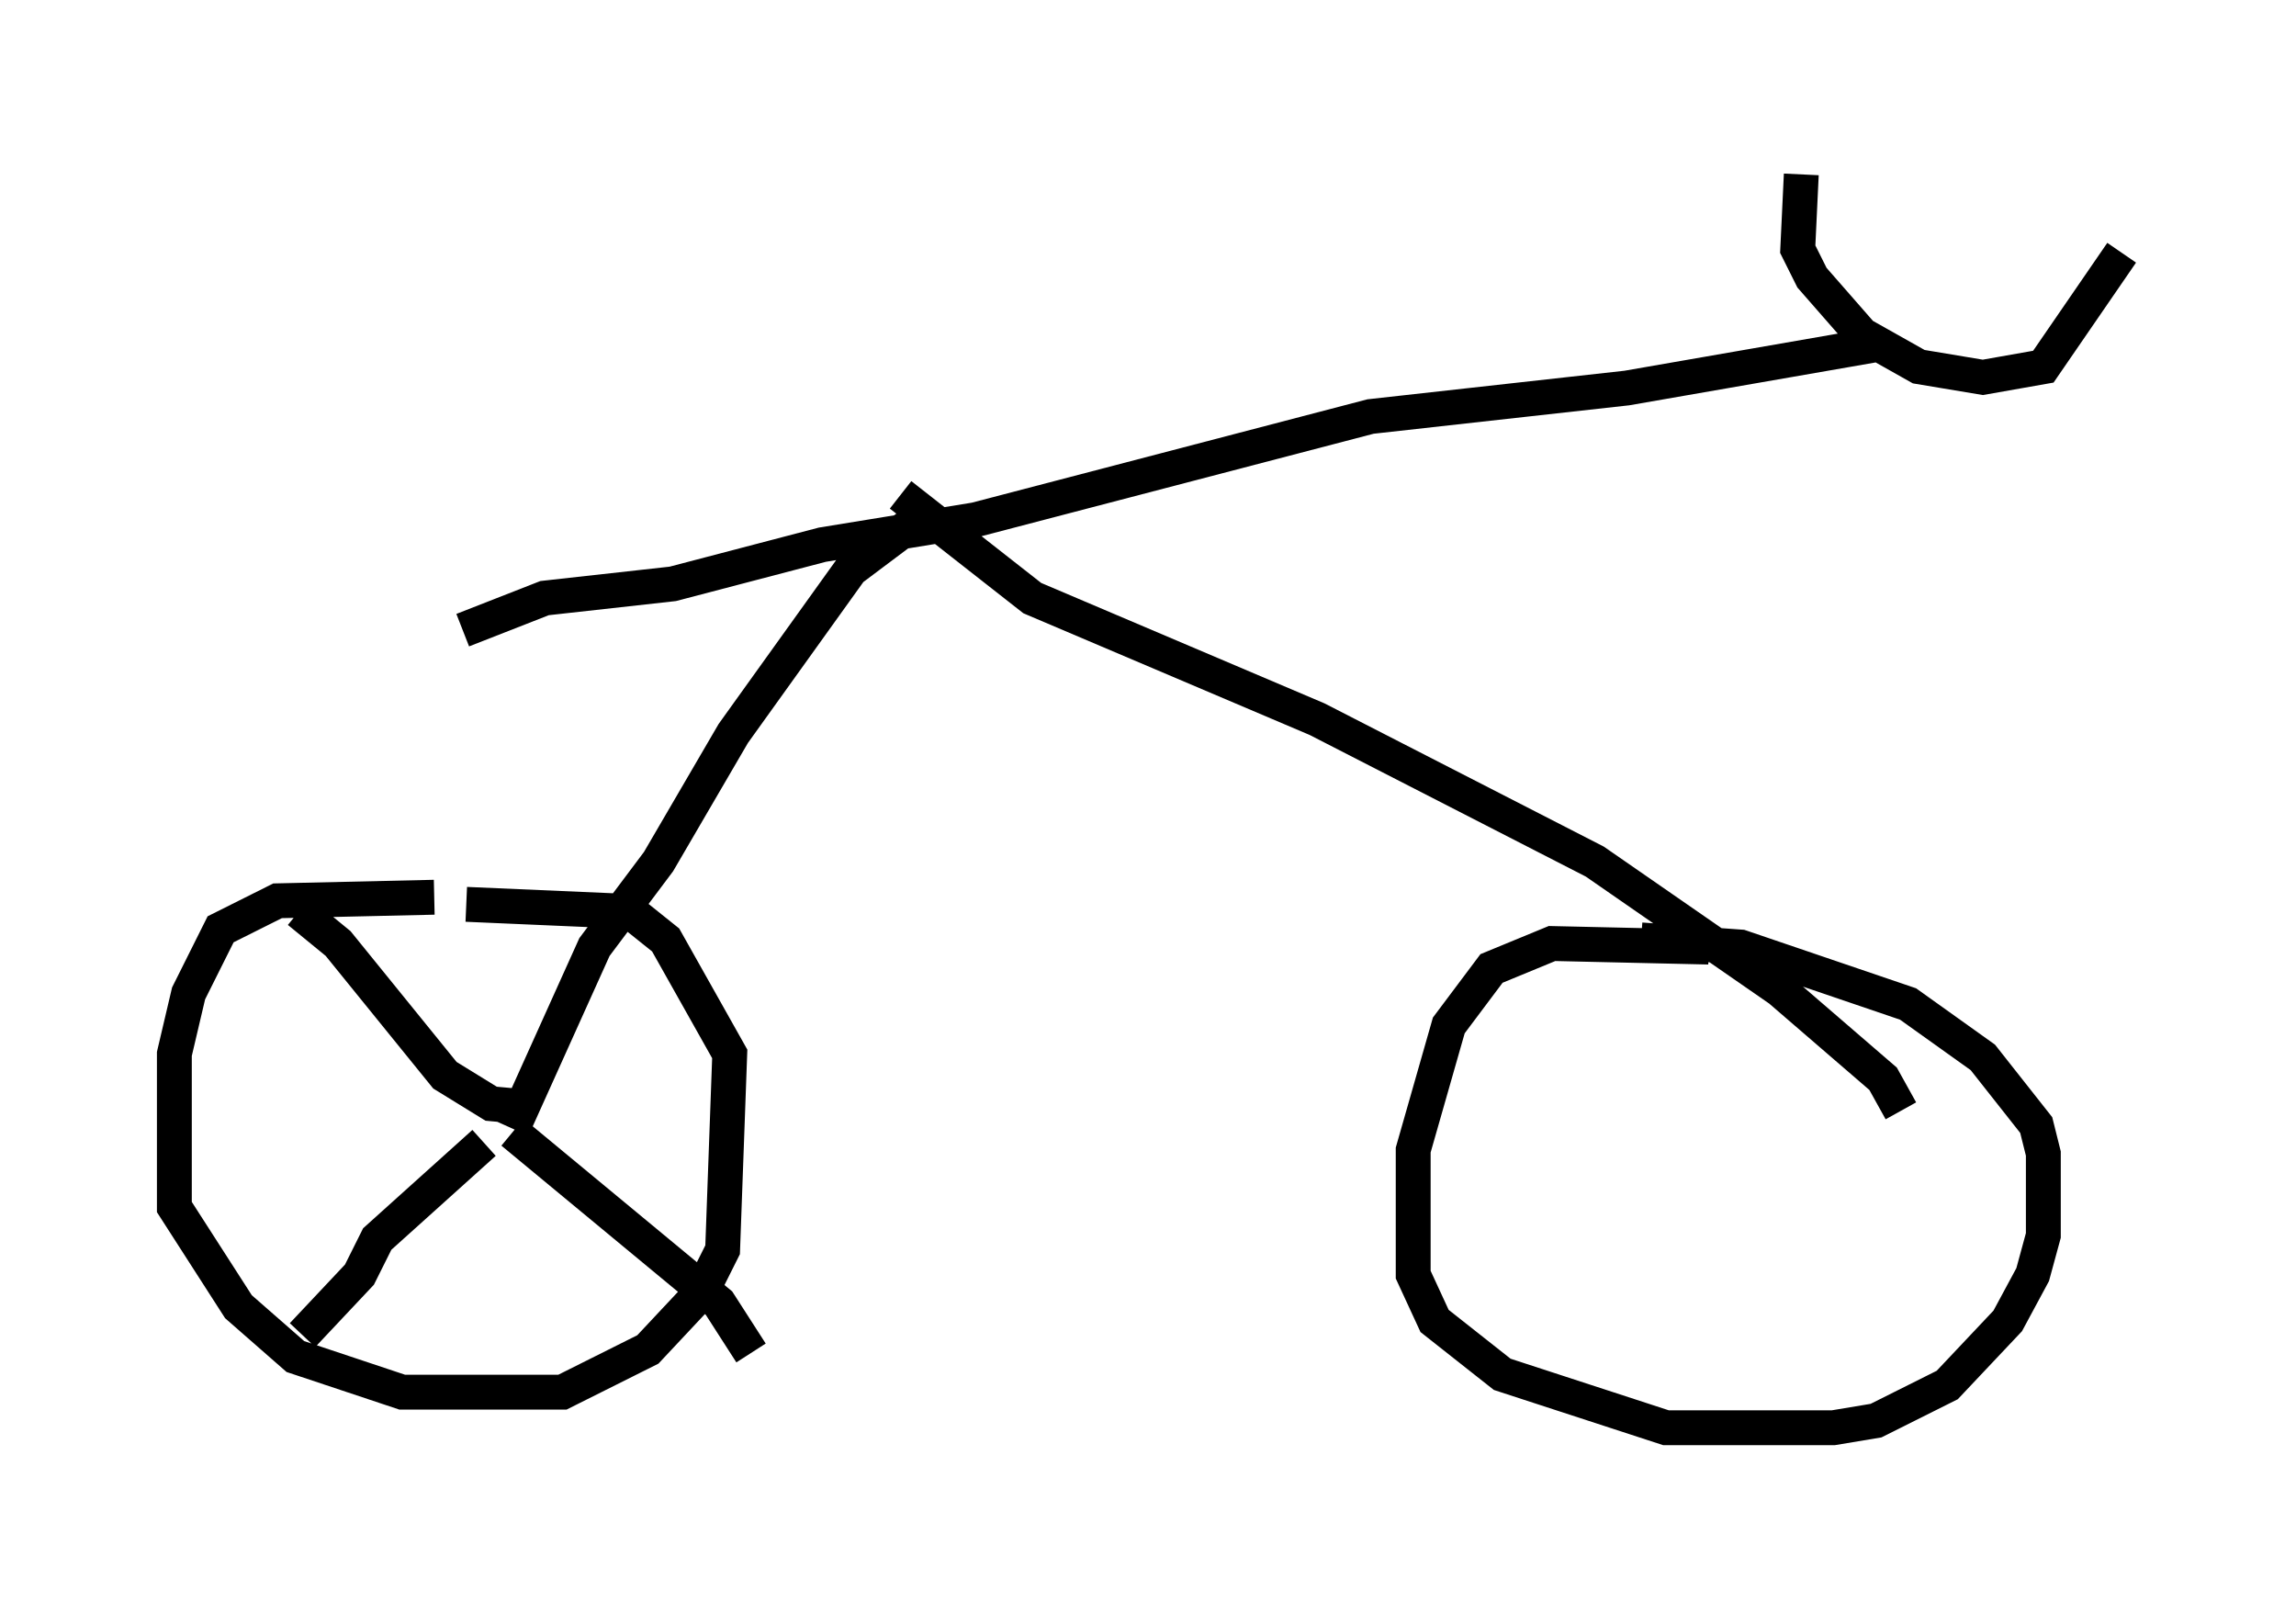 <?xml version="1.0" encoding="utf-8" ?>
<svg baseProfile="full" height="45.934" version="1.1" width="65.84" xmlns="http://www.w3.org/2000/svg" xmlns:ev="http://www.w3.org/2001/xml-events" xmlns:xlink="http://www.w3.org/1999/xlink"><defs /><rect fill="white" height="45.934" width="65.84" x="0" y="0" /><path d="M13.779, 26.234 m-1.327, -0.51 l-4.492, 0.102 -1.633, 0.817 l-0.919, 1.838 -0.408, 1.735 l0.0, 4.39 1.838, 2.858 l1.633, 1.429 3.063, 1.021 l4.594, 0.0 2.45, -1.225 l1.531, -1.633 0.613, -1.225 l0.204, -5.615 -1.838, -3.267 l-1.021, -0.817 -4.696, -0.204 m35.627, 1.225 l-4.492, -0.102 -1.735, 0.715 l-1.225, 1.633 -1.021, 3.573 l0.0, 3.573 0.613, 1.327 l1.94, 1.531 4.696, 1.531 l4.798, 0.0 1.225, -0.204 l2.042, -1.021 1.735, -1.838 l0.715, -1.327 0.306, -1.123 l0.0, -2.348 -0.204, -0.817 l-1.531, -1.94 -2.144, -1.531 l-4.798, -1.633 -2.858, -0.204 m4.594, -21.948 l-0.102, 2.144 0.408, 0.817 l1.429, 1.633 1.633, 0.919 l1.838, 0.306 1.735, -0.306 l2.246, -3.267 m-7.146, 2.654 l-7.044, 1.225 -7.35, 0.817 l-11.331, 2.96 -4.39, 0.715 l-4.288, 1.123 -3.675, 0.408 l-2.348, 0.919 m12.761, -2.96 l-1.633, 1.225 -3.369, 4.696 l-2.144, 3.675 -1.838, 2.45 l-2.348, 5.206 m11.127, -18.171 l3.777, 2.96 8.167, 3.471 l7.963, 4.083 5.308, 3.675 l2.96, 2.552 0.51, 0.919 m-39.813, 0.613 l5.921, 4.9 0.919, 1.429 m-7.656, -6.023 l-3.063, 2.756 -0.51, 1.021 l-1.633, 1.735 m6.533, -6.533 l-1.123, -0.102 -1.327, -0.817 l-3.063, -3.777 -1.123, -0.919 " fill="none" stroke="black" stroke-width="1" /></svg>